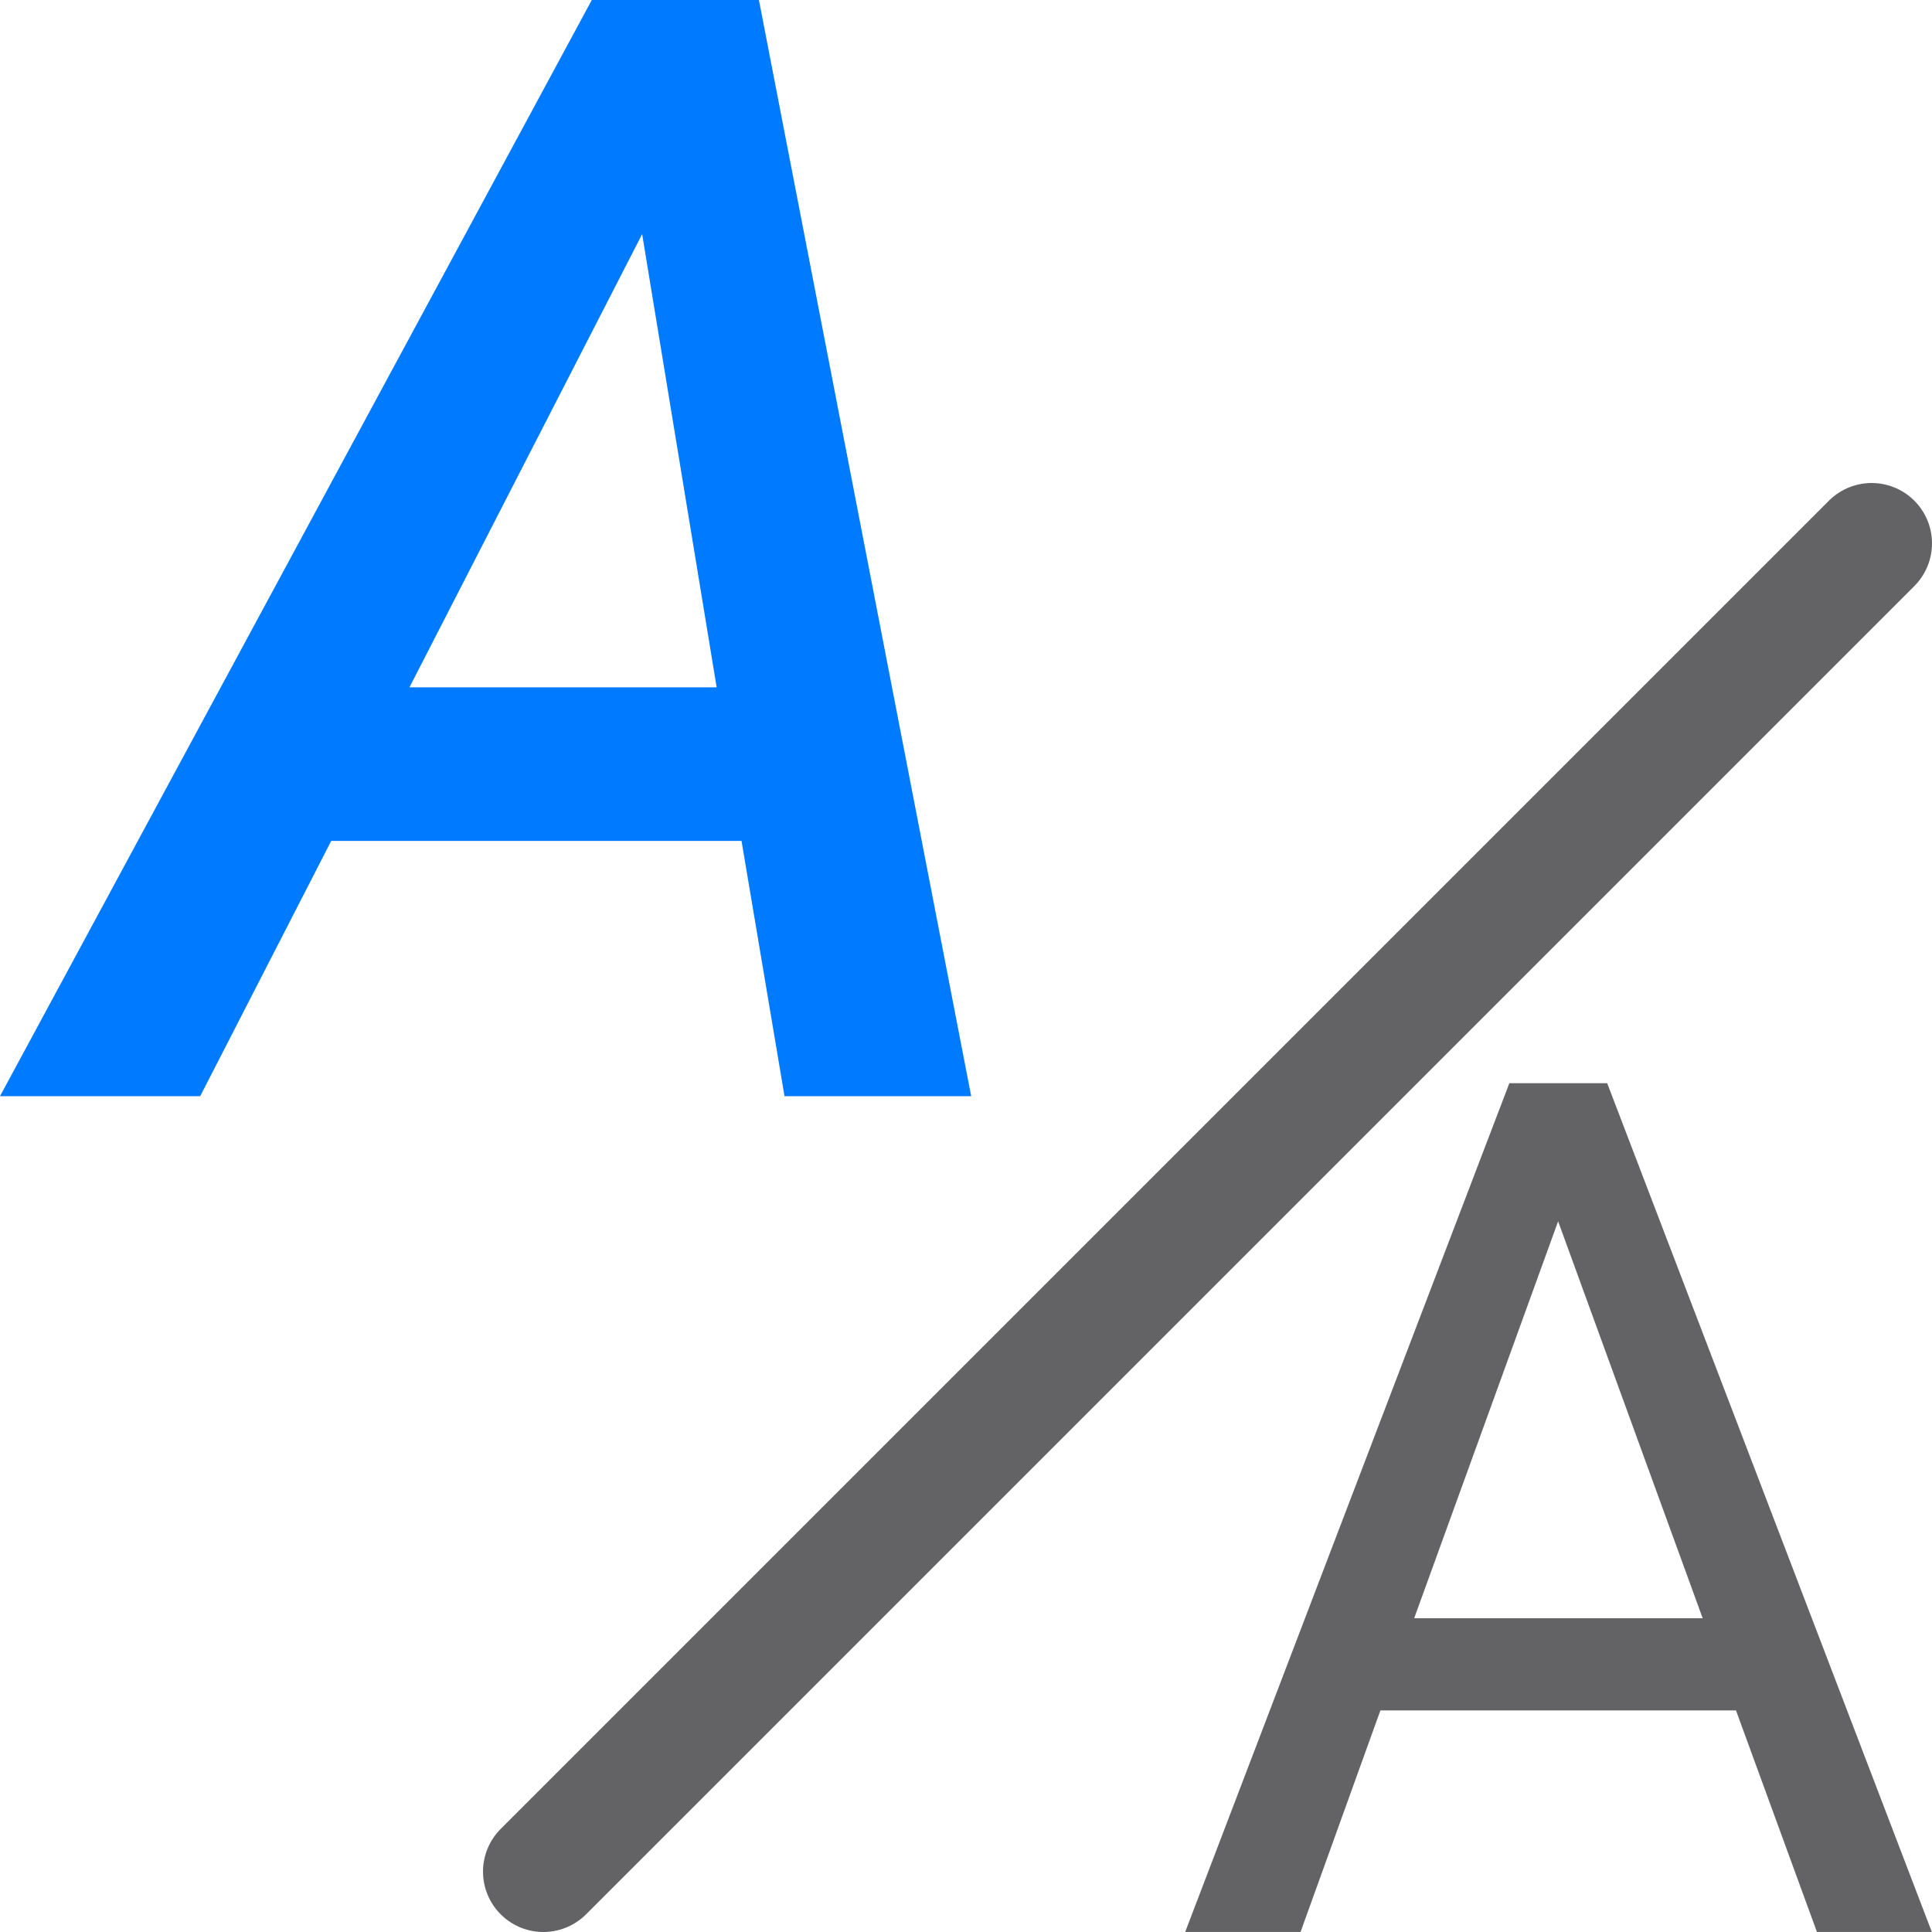<svg viewBox="0 0 16 16" xmlns="http://www.w3.org/2000/svg" xmlns:xlink="http://www.w3.org/1999/xlink"><linearGradient id="a" gradientTransform="matrix(-1 0 0 1 -15.977 11)" gradientUnits="userSpaceOnUse" x1="4" x2="4.5" y1="9" y2="1"><stop offset="0" stop-color="#0040dd"/><stop offset="1" stop-color="#007aff"/></linearGradient>






     /&amp;amp;amp;amp;amp;amp;gt;
 <path d="m15.5 4.5-11 11" fill="none" stroke="#636366" stroke-linecap="round" stroke-linejoin="round"/><path d="m14.393 13.908h-2.253l-.506 1.404h-.731l2.054-5.378h.62l2.057 5.378h-.728zm-2.039-.584h1.828l-.916-2.515z" fill="#636366" transform="matrix(1.307 0 0 1.307 -4.435 -4.013)"/><path d="m6.141 6.964h-3.398l-1.085 2.114h-1.658l4.901-9.078h1.384l1.758 9.078h-1.546zm-2.75-1.272h2.544l-.617-3.753z" fill="url(#a)"/></svg>